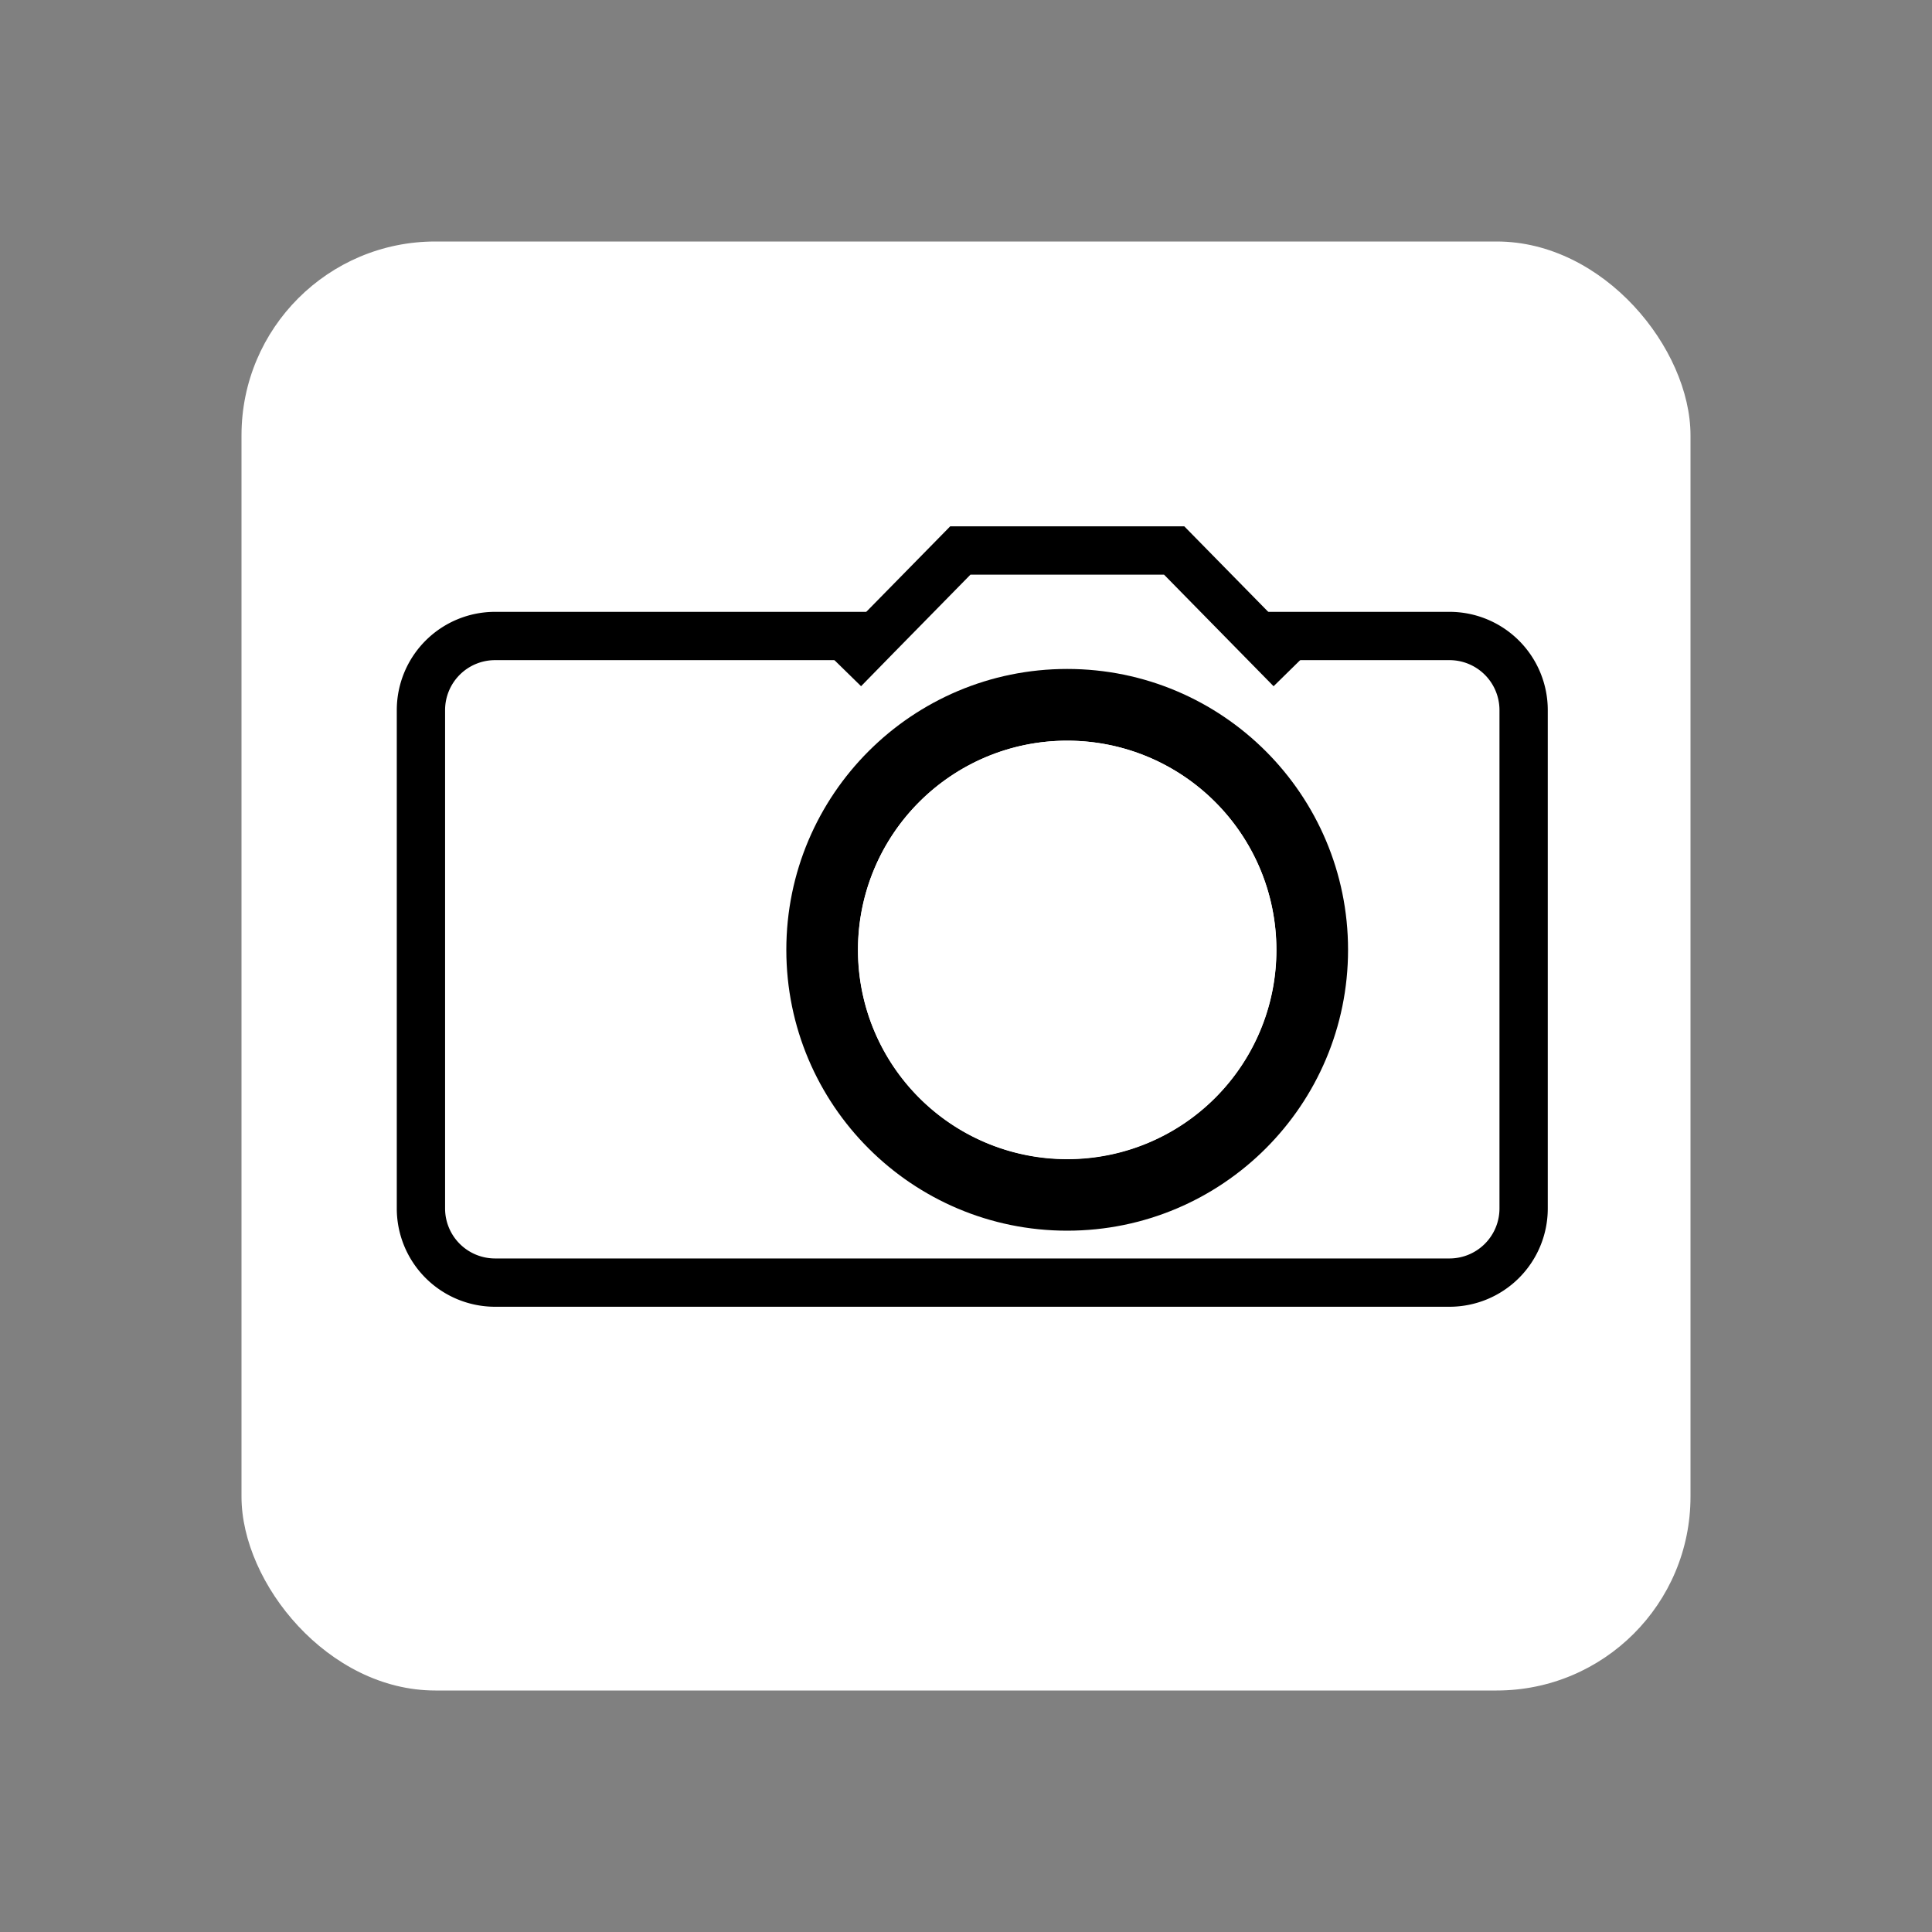 <svg id="Layer_1" data-name="Layer 1" xmlns="http://www.w3.org/2000/svg" viewBox="0 0 160 160"><rect x="0" y="0" width="160" height="160" fill="#808080" stroke="none"/><defs><style>.cls-1{fill:#fff;}.cls-2{fill:none;stroke:#000;stroke-miterlimit:10;stroke-width:4px;}</style></defs><rect class="cls-1" x="20" y="20" width="120" height="120" rx="16.05"/><path class="cls-1" d="M126.18,58.81v41.27a6.14,6.14,0,0,1-6.13,6.14H41a6.14,6.14,0,0,1-6.14-6.14V58.81A6.14,6.14,0,0,1,41,52.67h31.6l-2.7,2.76h37l-2.7-2.76h15.85A6.14,6.14,0,0,1,126.18,58.81ZM109.64,78.66A21.26,21.26,0,1,0,88.38,99.92,21.25,21.25,0,0,0,109.64,78.66Z"/><polygon class="cls-1" points="104.19 52.67 106.9 55.43 69.88 55.43 72.58 52.67 104.19 52.67"/><polygon class="cls-1" points="97.24 45.59 104.19 52.67 72.58 52.67 79.53 45.59 97.24 45.59"/><path d="M88.38,57.4A21.26,21.26,0,1,1,67.12,78.66,21.25,21.25,0,0,1,88.38,57.4Zm17.33,21.26A17.33,17.33,0,1,0,88.38,96,17.32,17.32,0,0,0,105.71,78.66Z"/><circle class="cls-1" cx="88.38" cy="78.66" r="17.32"/><path class="cls-2" d="M104.2,52.67h15.85a6.14,6.14,0,0,1,6.13,6.14v41.27a6.14,6.14,0,0,1-6.13,6.14H41a6.14,6.14,0,0,1-6.14-6.14V58.81A6.14,6.14,0,0,1,41,52.67h31.6"/><circle class="cls-2" cx="88.38" cy="78.66" r="21.26"/><polyline class="cls-2" points="69.88 55.43 72.58 52.67 79.53 45.59 97.24 45.59 104.19 52.67 106.9 55.43"/></svg>